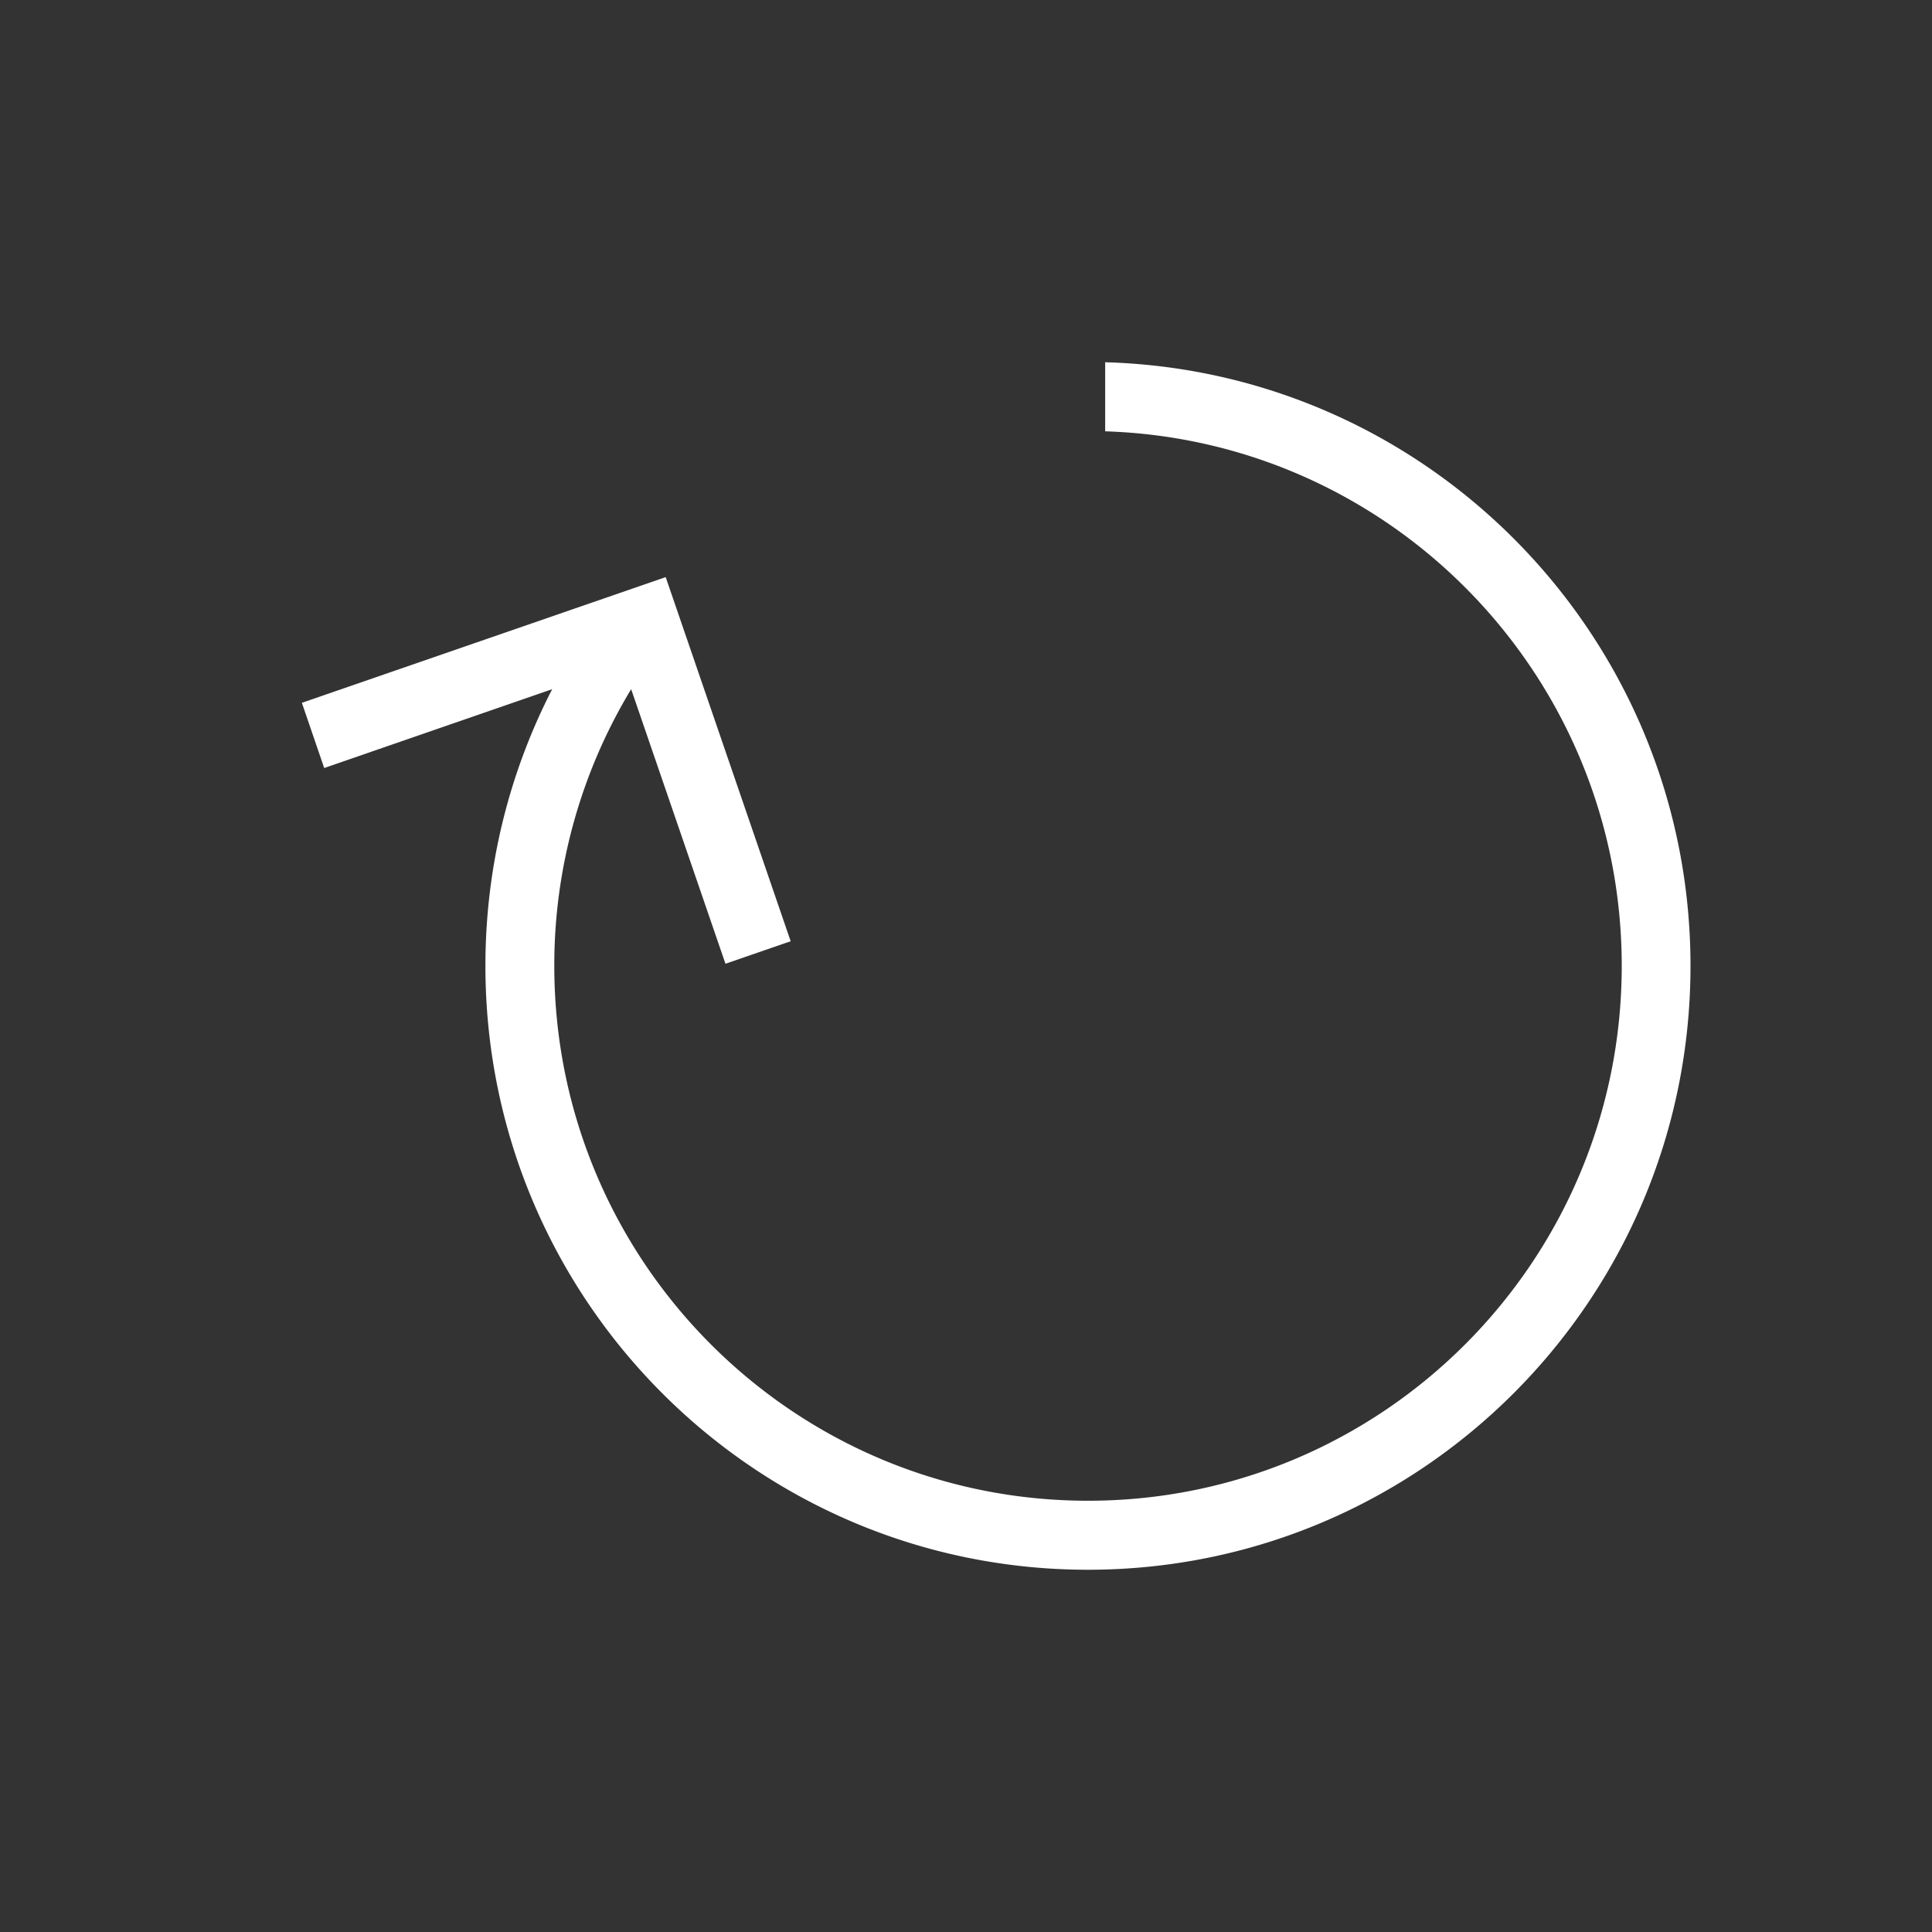 <svg xmlns="http://www.w3.org/2000/svg" width="32" height="32" viewBox="0 0 32 32">
    <rect x="0" y="0" width="32" height="32" fill="#333333" stroke="none"/>
    <g fill="none" fill-rule="evenodd">
        <circle cx="16" cy="16" r="15.5" fill="none" stroke="none"/>
        <path fill="#FFF" fill-rule="nonzero" d="M18.305 6c5.38.151 9.695 4.57 9.695 9.998C28 21.522 23.532 26 18.02 26c-5.513 0-9.98-4.478-9.98-10.002 0-1.652.399-3.21 1.106-4.583L5.37 12.721l-.37-1.08 6.026-2.082 2.07 6.031-1.08.373-1.562-4.548a8.832 8.832 0 0 0-1.273 4.583c0 4.893 3.957 8.859 8.84 8.859 4.882 0 8.84-3.966 8.84-8.859 0-4.797-3.805-8.704-8.556-8.854V6z"/>
    </g>
</svg>
